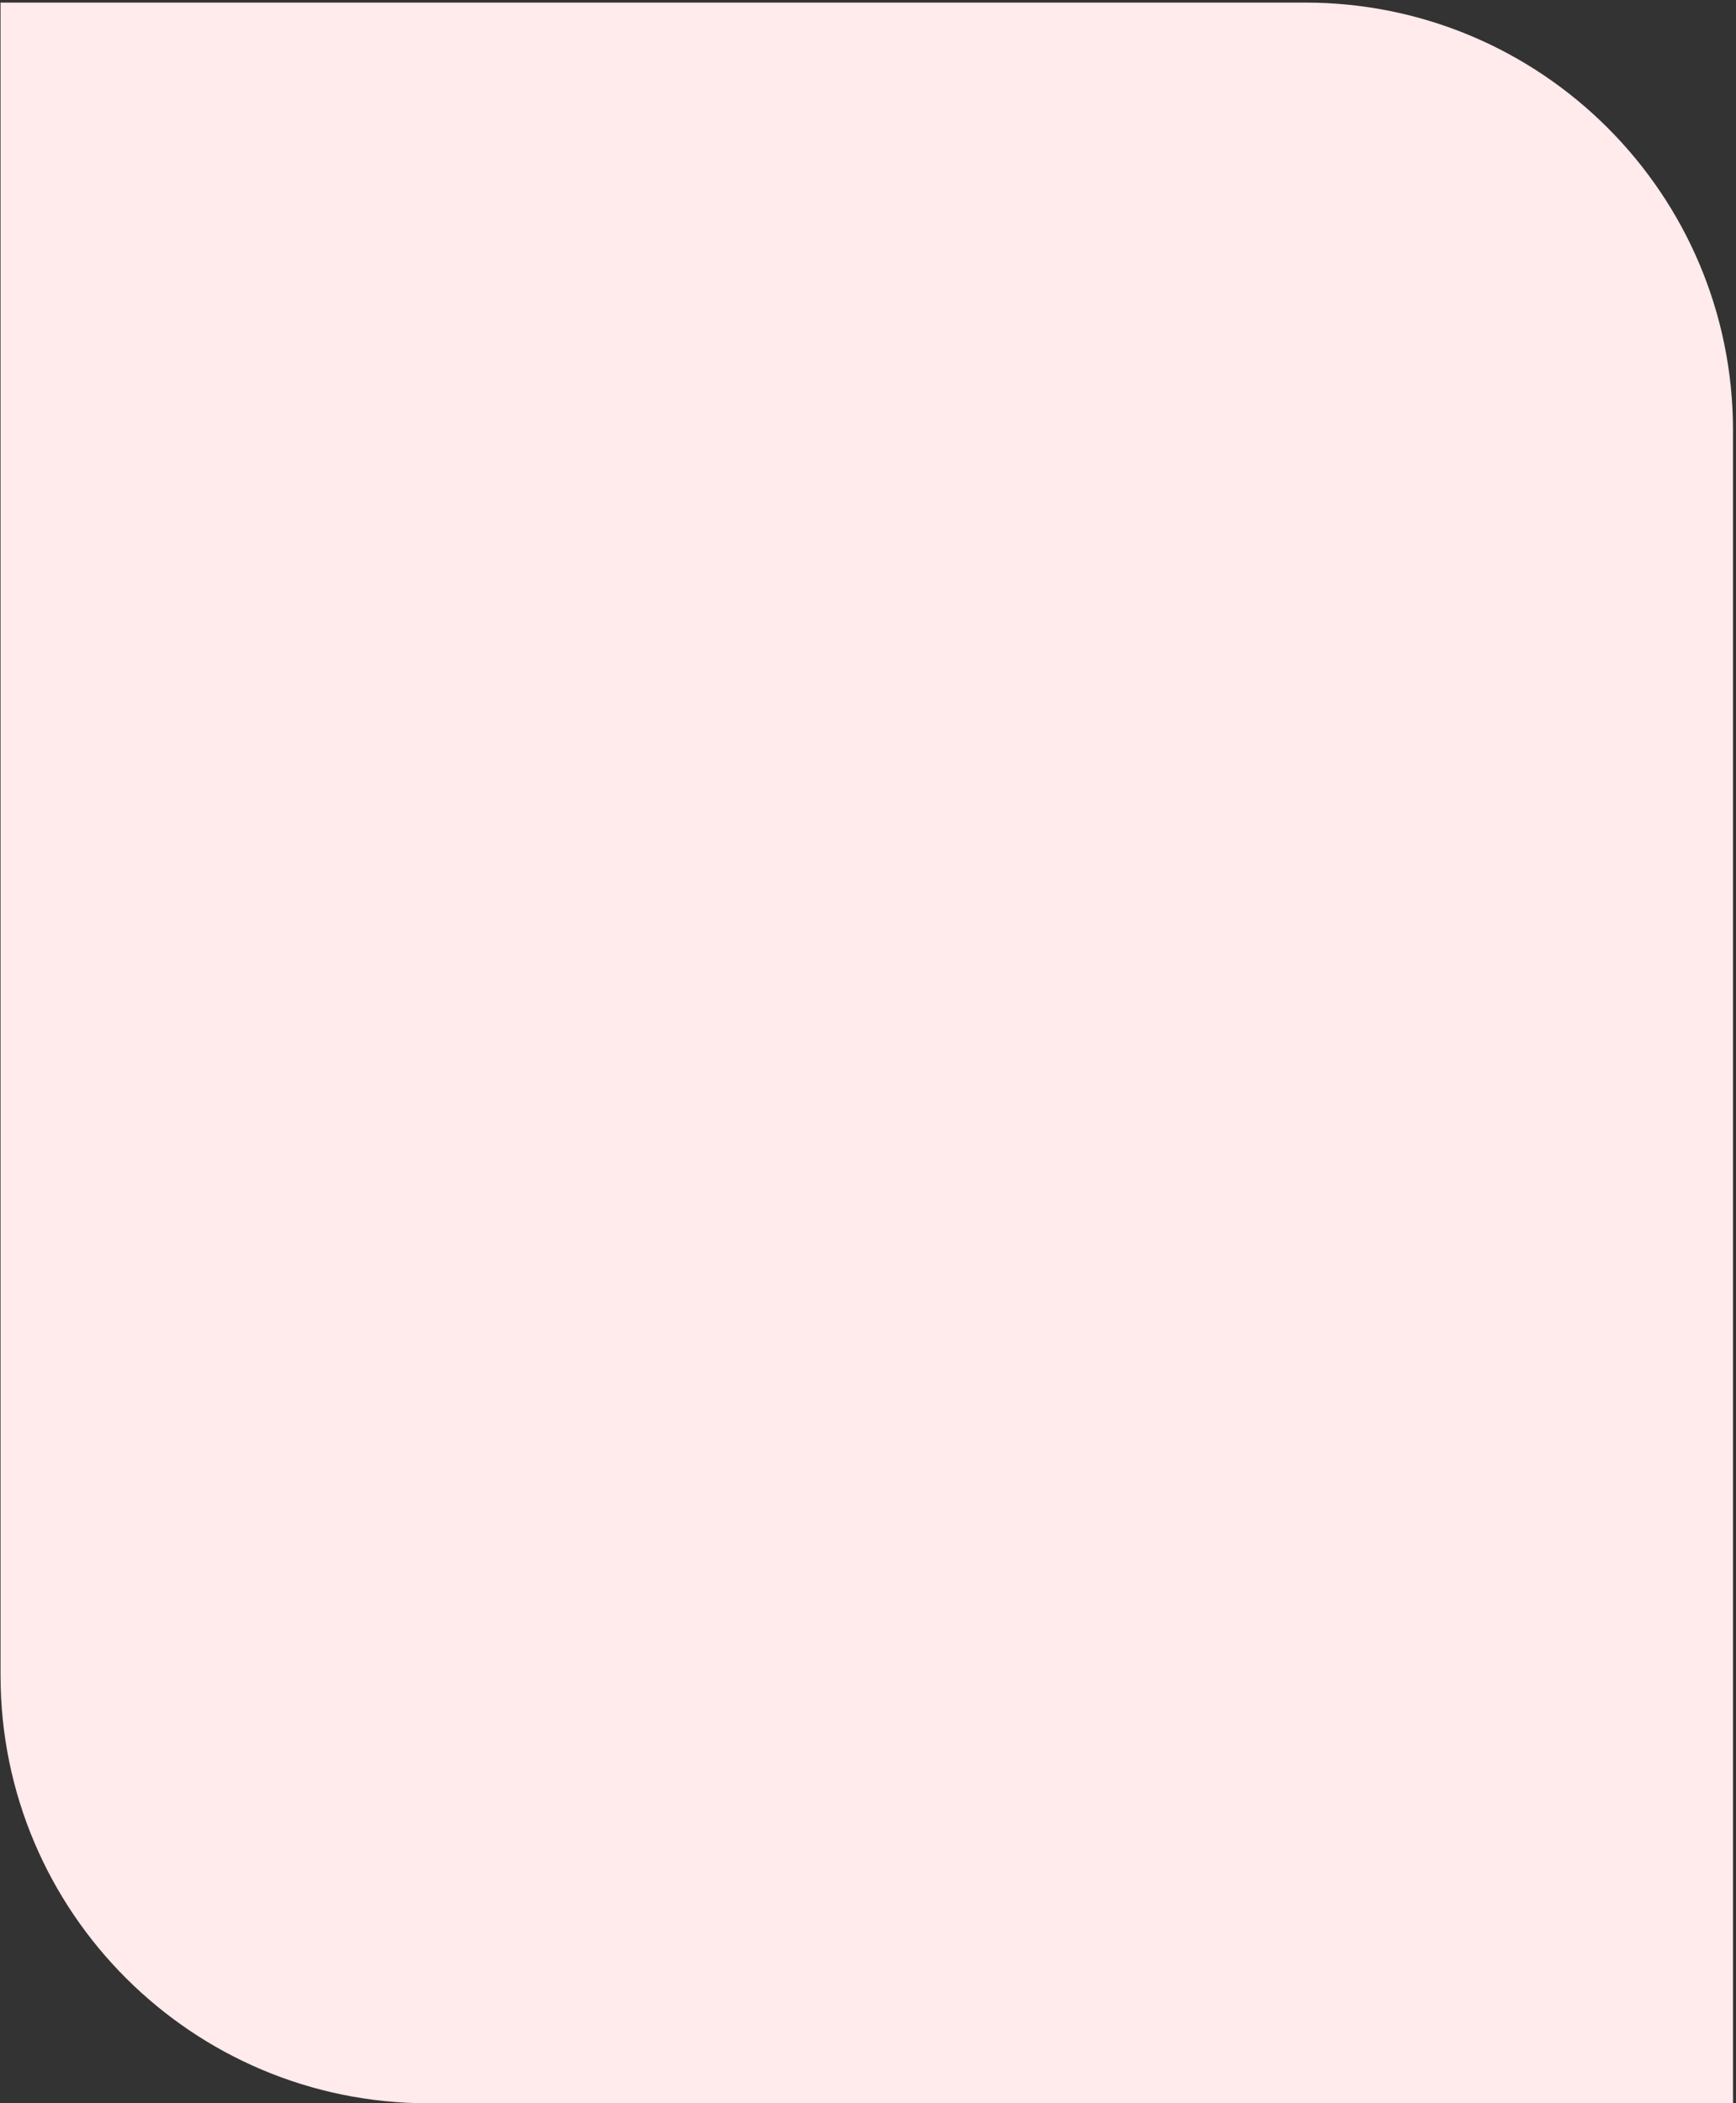 <svg width="369" height="447" viewBox="0 0 369 447" fill="none" xmlns="http://www.w3.org/2000/svg">
<rect x="0" y="0" width="369" height="447" fill="#333333" stroke="none"/>
<path d="M0.115 0.55H277.438C327.655 0.55 368.363 41.258 368.363 91.475V446.994H91.041C40.824 446.994 0.115 406.285 0.115 356.068V0.55Z" fill="#FFEAEC"/>
</svg>
